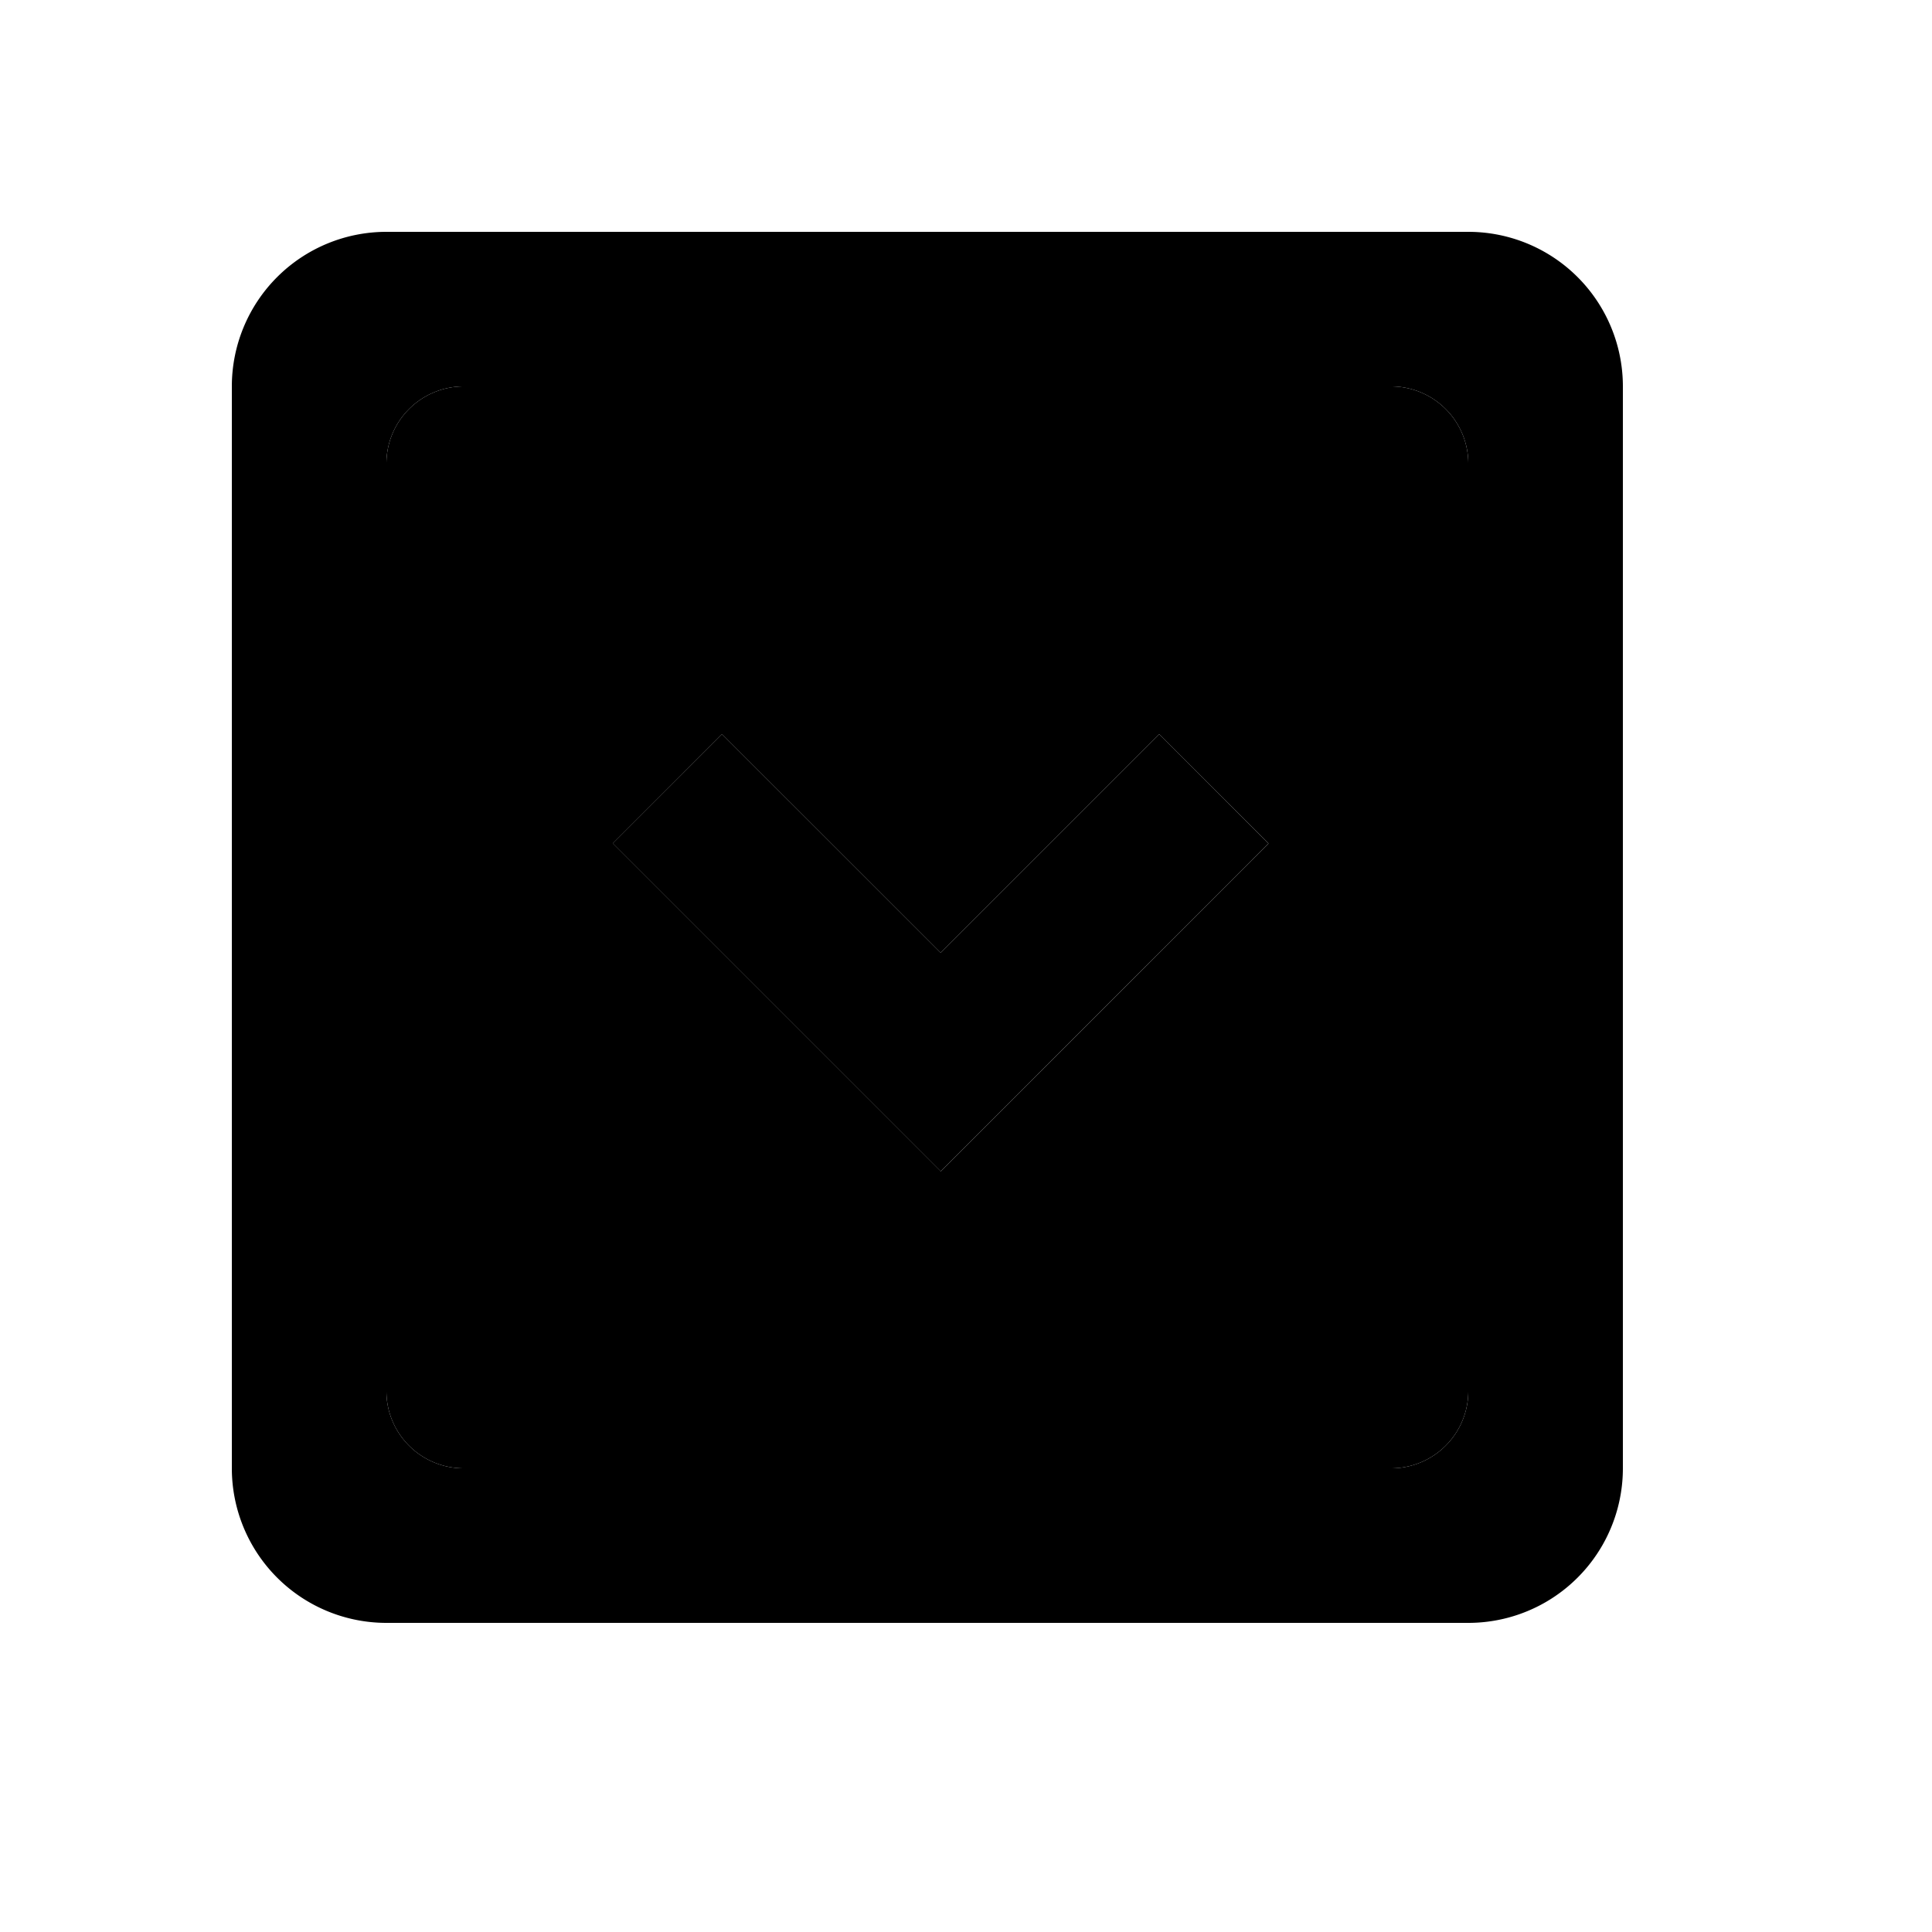<svg xmlns="http://www.w3.org/2000/svg" viewBox="0 0 25 25"><g fill-rule="evenodd"><path fill="currentColor" d="M5 3h14a2 2 0 012 2v14a2 2 0 01-2 2H5a2 2 0 01-2-2V5a2 2 0 012-2zm1 2a1 1 0 00-1 1v12a1 1 0 001 1h12a1 1 0 001-1V6a1 1 0 00-1-1H6zm3.343 4.5l2.829 2.828L15 9.5l1.414 1.414-4.242 4.243-4.243-4.243L9.343 9.5z"/><path d="M6 5h12a1 1 0 011 1v12a1 1 0 01-1 1H6a1 1 0 01-1-1V6a1 1 0 011-1zm3.343 4.5L7.93 10.914l4.243 4.243 4.242-4.243L15 9.5l-2.828 2.828L9.343 9.5z"/></g></svg>
